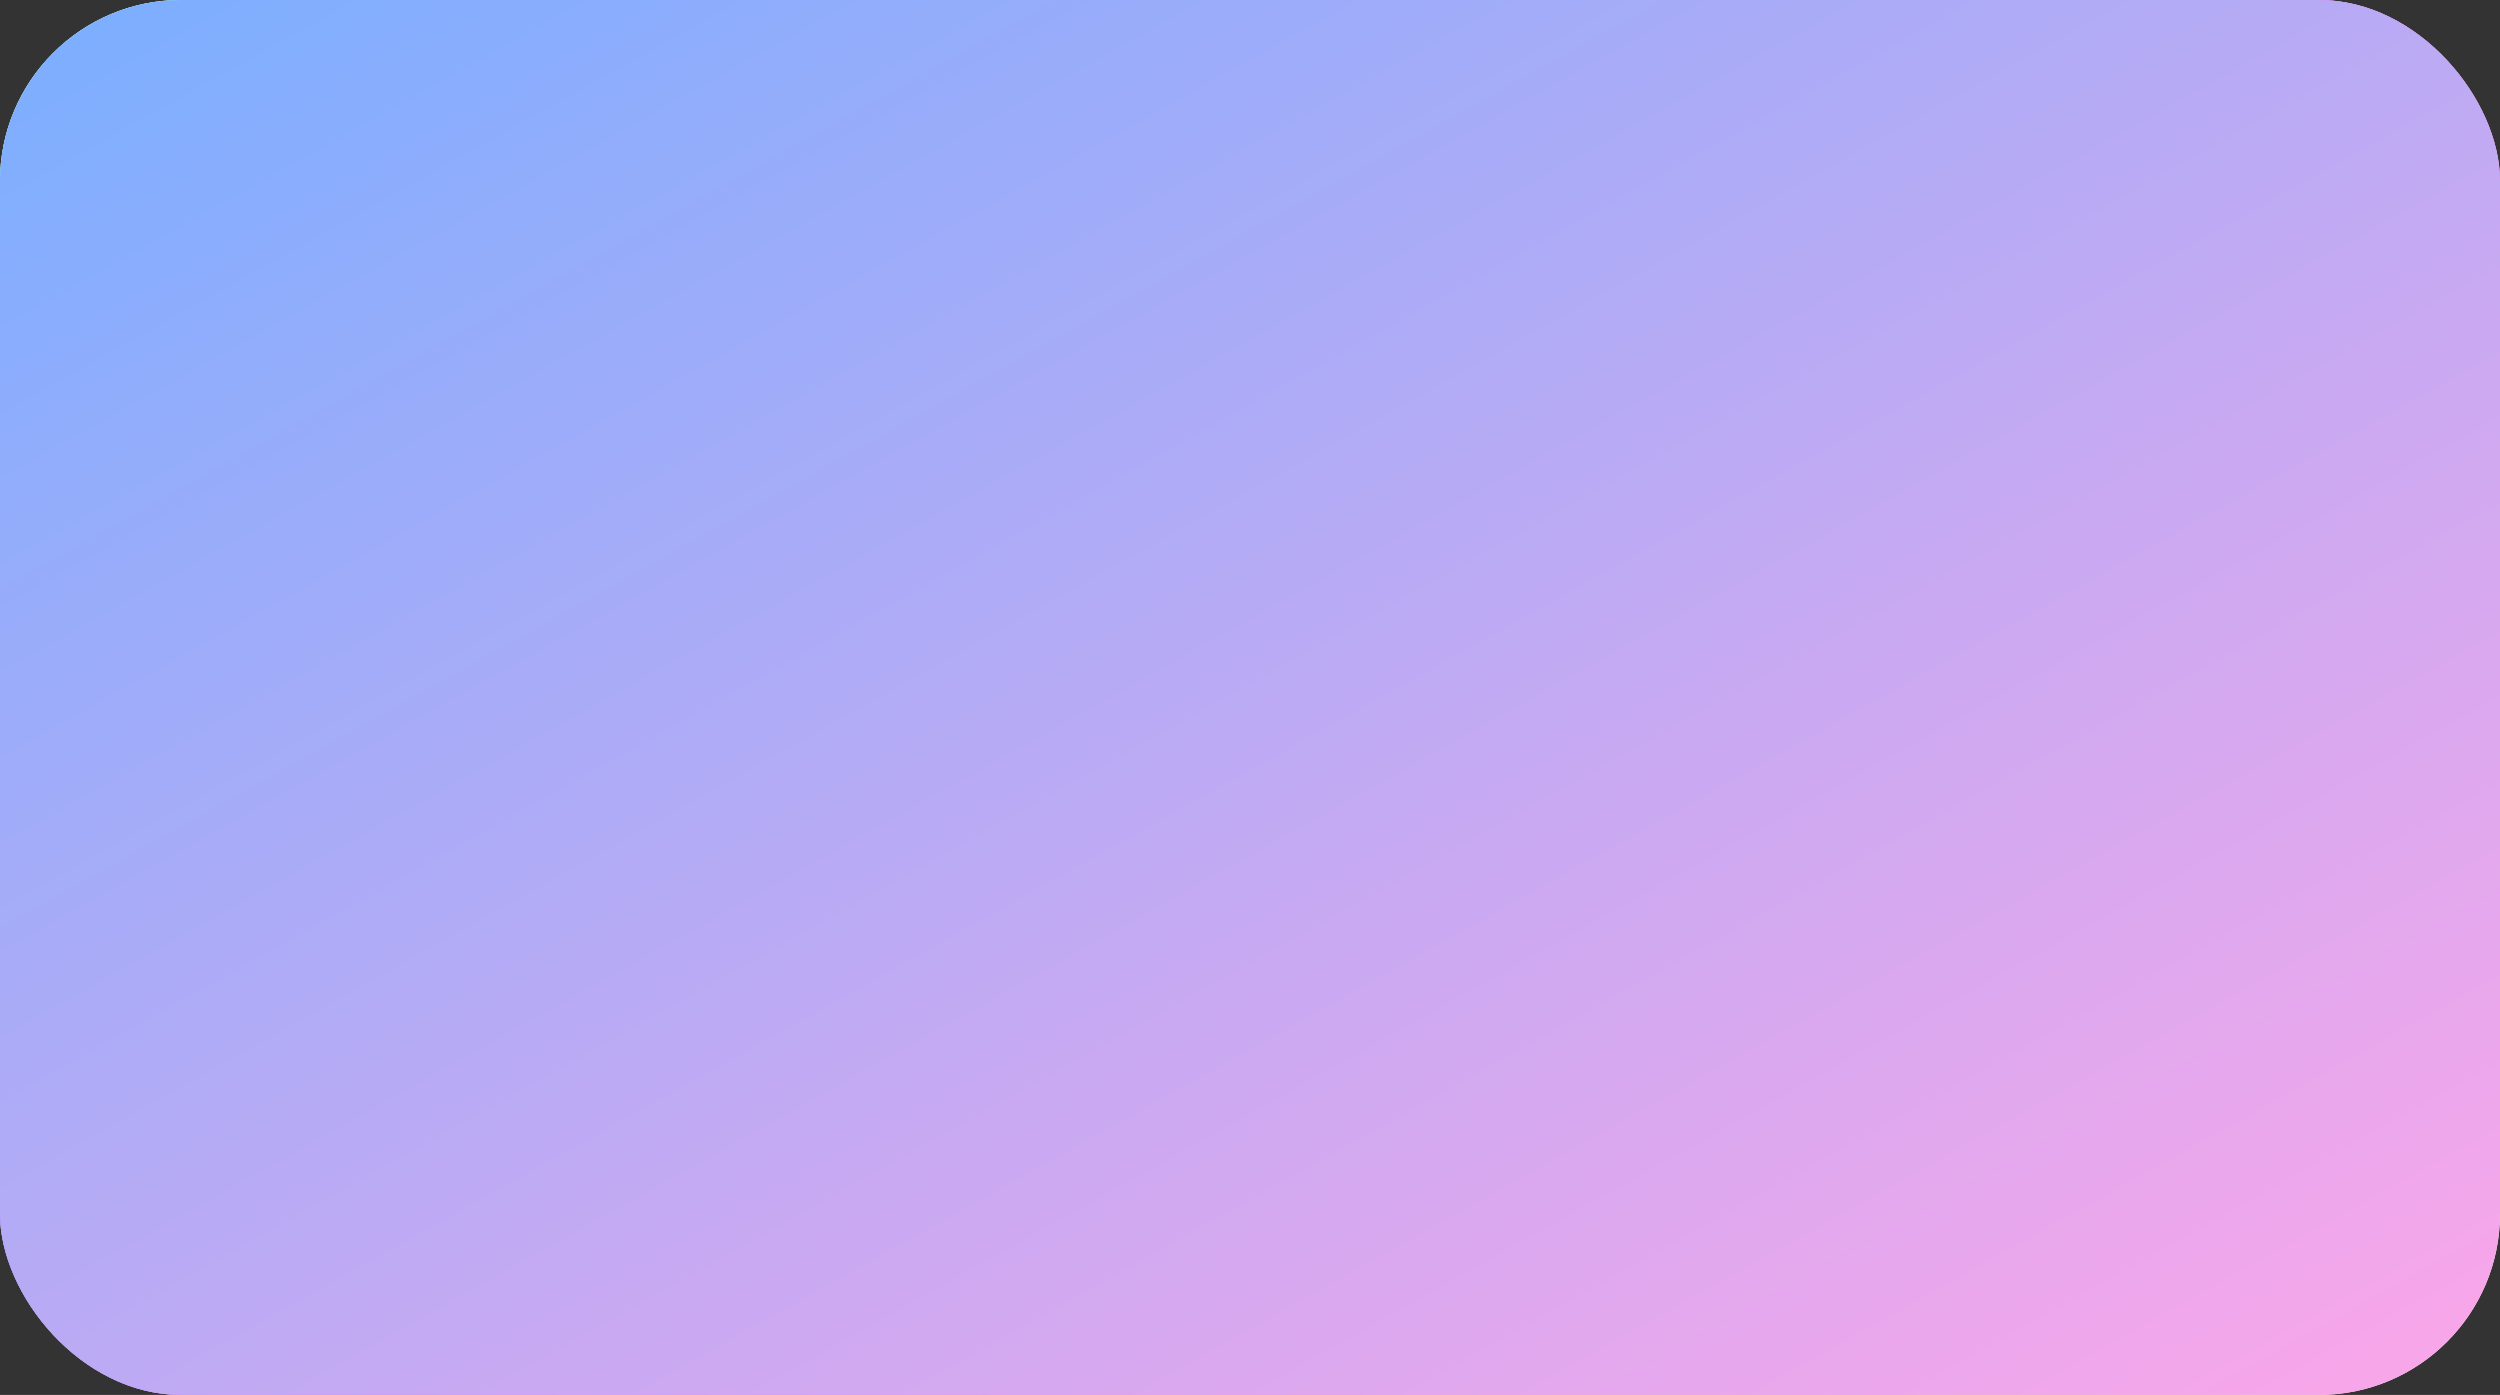<svg width="138" height="77" viewBox="0 0 138 77" fill="none" xmlns="http://www.w3.org/2000/svg">
<rect x="0" y="0" width="138" height="77" fill="#333333" stroke="none"/>
<rect width="138" height="77" rx="10" fill="white"/>
<rect width="138" height="77" rx="10" fill="url(#paint0_linear_53_57)"/>
<rect width="138" height="77" rx="10" fill="url(#paint1_linear_53_57)"/>
<defs>
<linearGradient id="paint0_linear_53_57" x1="0" y1="0" x2="106.686" y2="107.948" gradientUnits="userSpaceOnUse">
<stop stop-color="#75FFEE"/>
<stop offset="0.312" stop-color="#A771FF"/>
<stop offset="0.578" stop-color="#FC5CFF"/>
<stop offset="1" stop-color="#FF4747" stop-opacity="0"/>
</linearGradient>
<linearGradient id="paint1_linear_53_57" x1="-63.036" y1="39.609" x2="0.603" y2="153.664" gradientUnits="userSpaceOnUse">
<stop stop-color="#7EAEFF"/>
<stop offset="1" stop-color="#FCA6E9"/>
</linearGradient>
</defs>
</svg>
